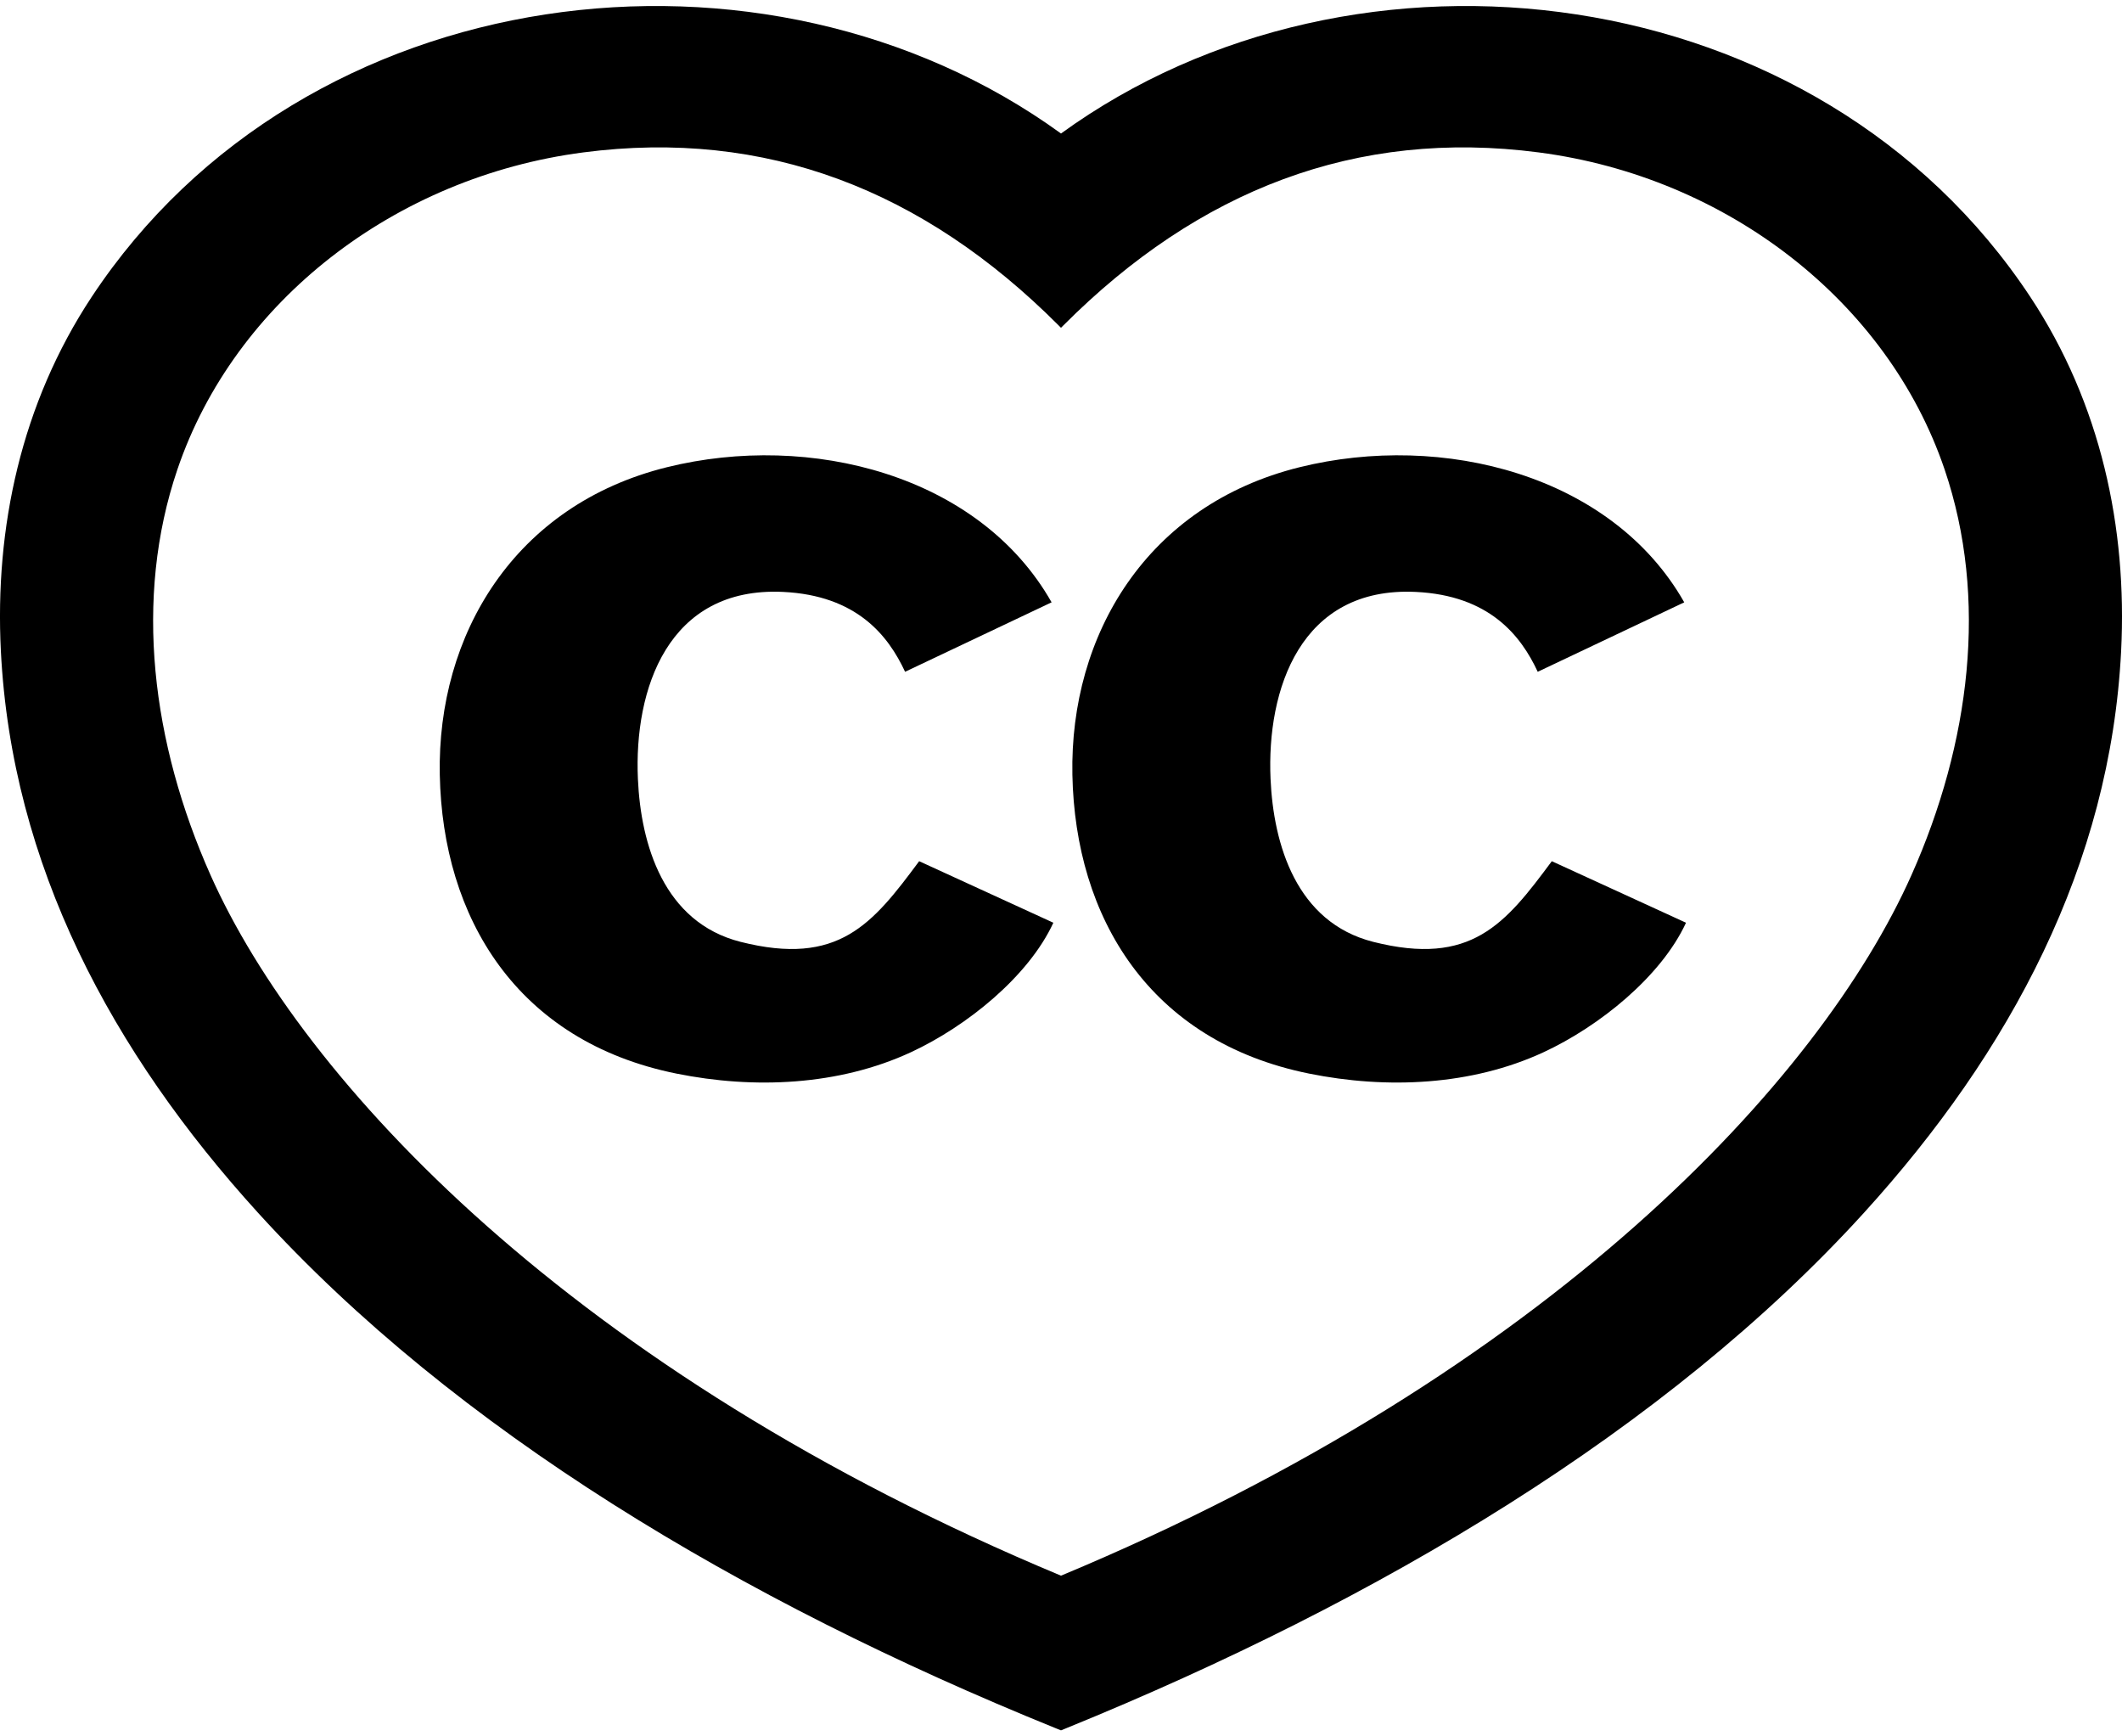 <svg width="44" height="36" viewBox="0 0 44 36" fill="none" xmlns="http://www.w3.org/2000/svg">
<g clip-path="url(#clip0_713_27953)">
<path fill-rule="evenodd" clip-rule="evenodd" d="M22.054 6.742C24.852 3.94 28.121 2.666 31.906 3.16C35.813 3.669 39.139 6.251 40.321 9.731C41.231 12.408 40.853 15.407 39.635 18.142C37.74 22.395 32.14 28.441 22 32.668C11.86 28.441 6.26 22.395 4.365 18.142C3.147 15.407 2.769 12.408 3.679 9.731C4.861 6.251 8.187 3.669 12.094 3.16C15.879 2.666 19.148 3.94 21.946 6.742C21.951 6.747 22 6.796 22 6.796C22 6.796 22.049 6.746 22.054 6.742H22.054ZM22 2.768C15.887 -1.667 6.307 -0.51 1.901 6.156C0.439 8.369 -0.111 10.943 0.018 13.497C0.242 17.929 2.311 21.802 5.351 25.145C9.443 29.646 15.359 33.183 21.871 35.823C21.88 35.826 21.955 35.856 22 35.875C22.04 35.86 22.109 35.831 22.13 35.822C28.608 33.183 34.557 29.645 38.649 25.145C41.689 21.802 43.758 17.929 43.982 13.497C44.111 10.943 43.561 8.369 42.099 6.156C37.693 -0.51 28.113 -1.667 22 2.768V2.768Z" fill="black"/>
<path fill-rule="evenodd" clip-rule="evenodd" d="M21.842 19.131L19.059 17.855C18.092 19.159 17.388 20.041 15.355 19.527C13.76 19.122 13.287 17.506 13.227 16.149C13.144 14.297 13.844 12.158 16.238 12.272C17.767 12.345 18.419 13.179 18.767 13.928L21.805 12.488C20.309 9.849 16.801 8.951 13.828 9.687C10.665 10.47 9.062 13.16 9.119 16.061C9.176 19.027 10.716 21.589 14.024 22.258C15.637 22.584 17.393 22.508 18.887 21.816C20.043 21.28 21.327 20.246 21.842 19.13V19.131ZM34.96 19.131L32.177 17.855C31.21 19.159 30.506 20.041 28.473 19.527C26.878 19.122 26.405 17.506 26.345 16.149C26.262 14.297 26.962 12.158 29.356 12.272C30.885 12.345 31.537 13.179 31.885 13.928L34.923 12.488C33.426 9.849 29.919 8.951 26.946 9.687C23.783 10.47 22.18 13.16 22.236 16.061C22.294 19.027 23.834 21.589 27.142 22.258C28.755 22.584 30.511 22.508 32.005 21.816C33.161 21.28 34.445 20.246 34.96 19.13V19.131Z" fill="black"/>
</g>
<defs>
<clipPath id="clip0_713_27953">
<rect width="44" height="35.75" fill="white" transform="translate(0 0.125)"/>
</clipPath>
</defs>
</svg>
